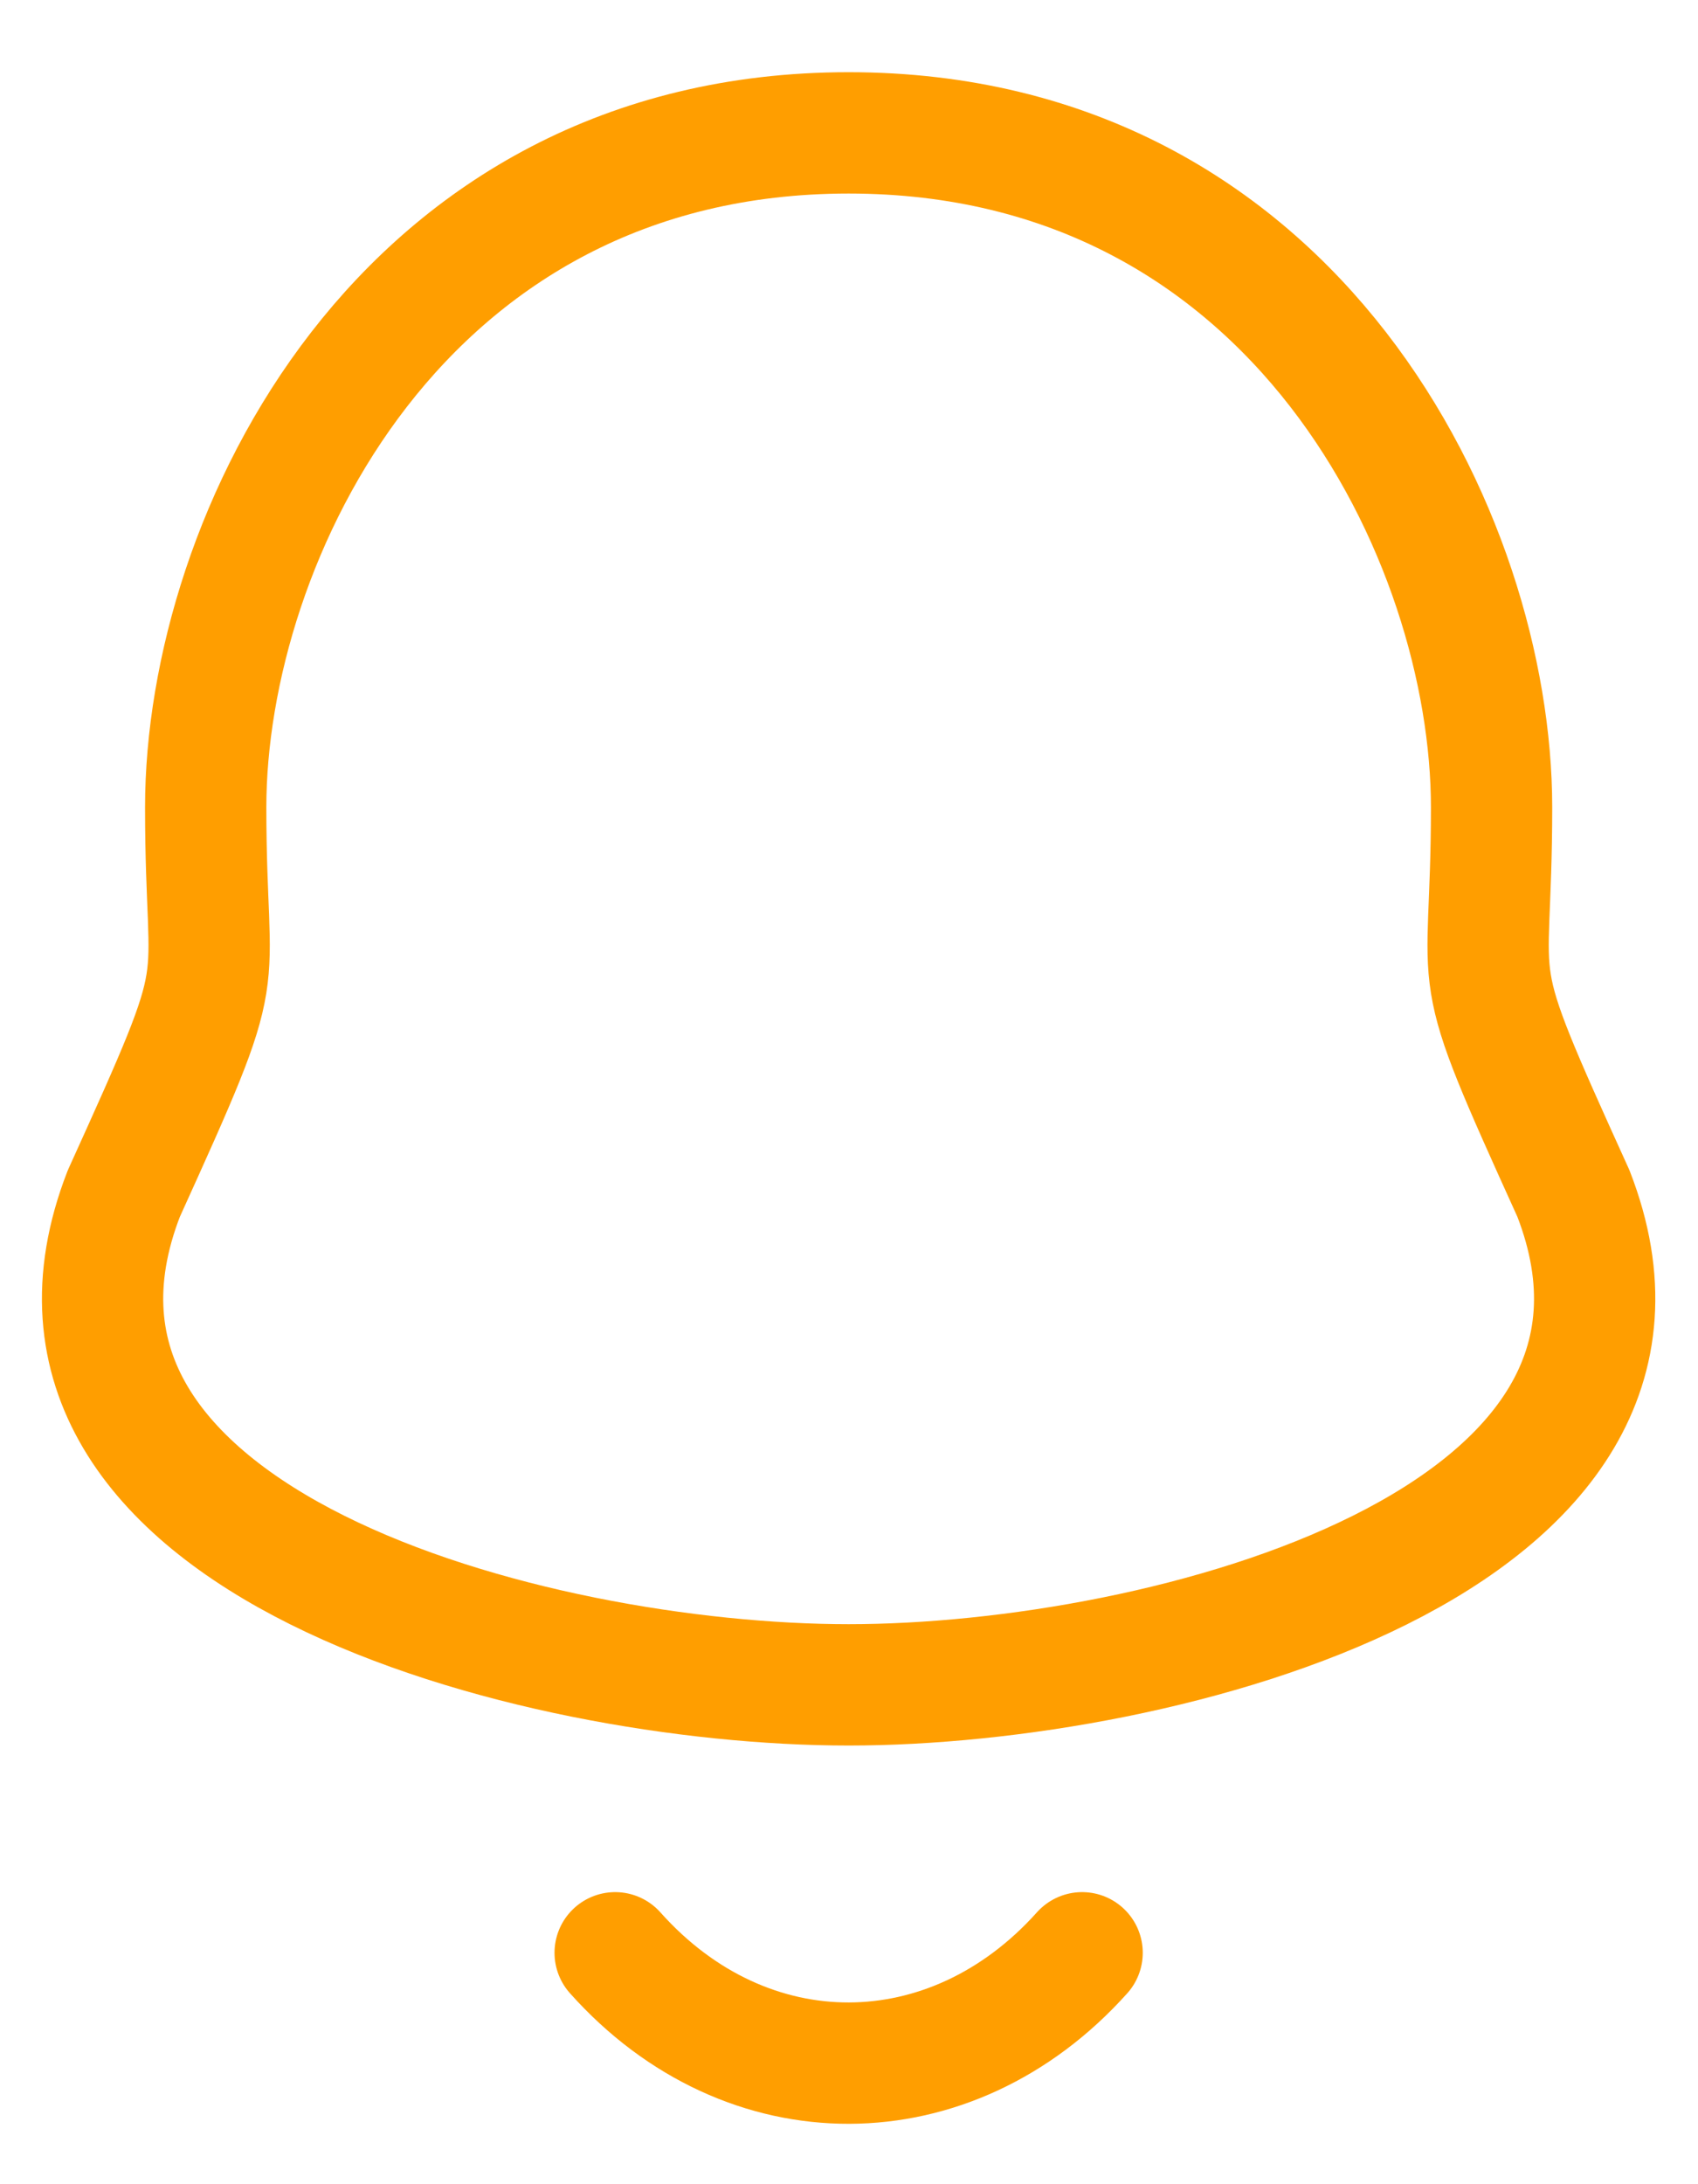 <svg width="14" height="18" viewBox="0 0 14 18" fill="none" xmlns="http://www.w3.org/2000/svg">
<path fill-rule="evenodd" clip-rule="evenodd" d="M6.997 1.095C3.302 1.095 1.696 4.441 1.696 6.653C1.696 8.306 1.936 7.82 1.021 9.836C-0.097 12.71 4.397 13.885 6.997 13.885C9.596 13.885 14.09 12.71 12.973 9.836C12.058 7.82 12.298 8.306 12.298 6.653C12.298 4.441 10.691 1.095 6.997 1.095Z" stroke="#FF9E00" stroke-linecap="round" stroke-linejoin="round"/>
<path d="M8.922 16.093C7.843 17.298 6.161 17.313 5.072 16.093" stroke="#FF9E00" stroke-linecap="round" stroke-linejoin="round"/>
</svg>
